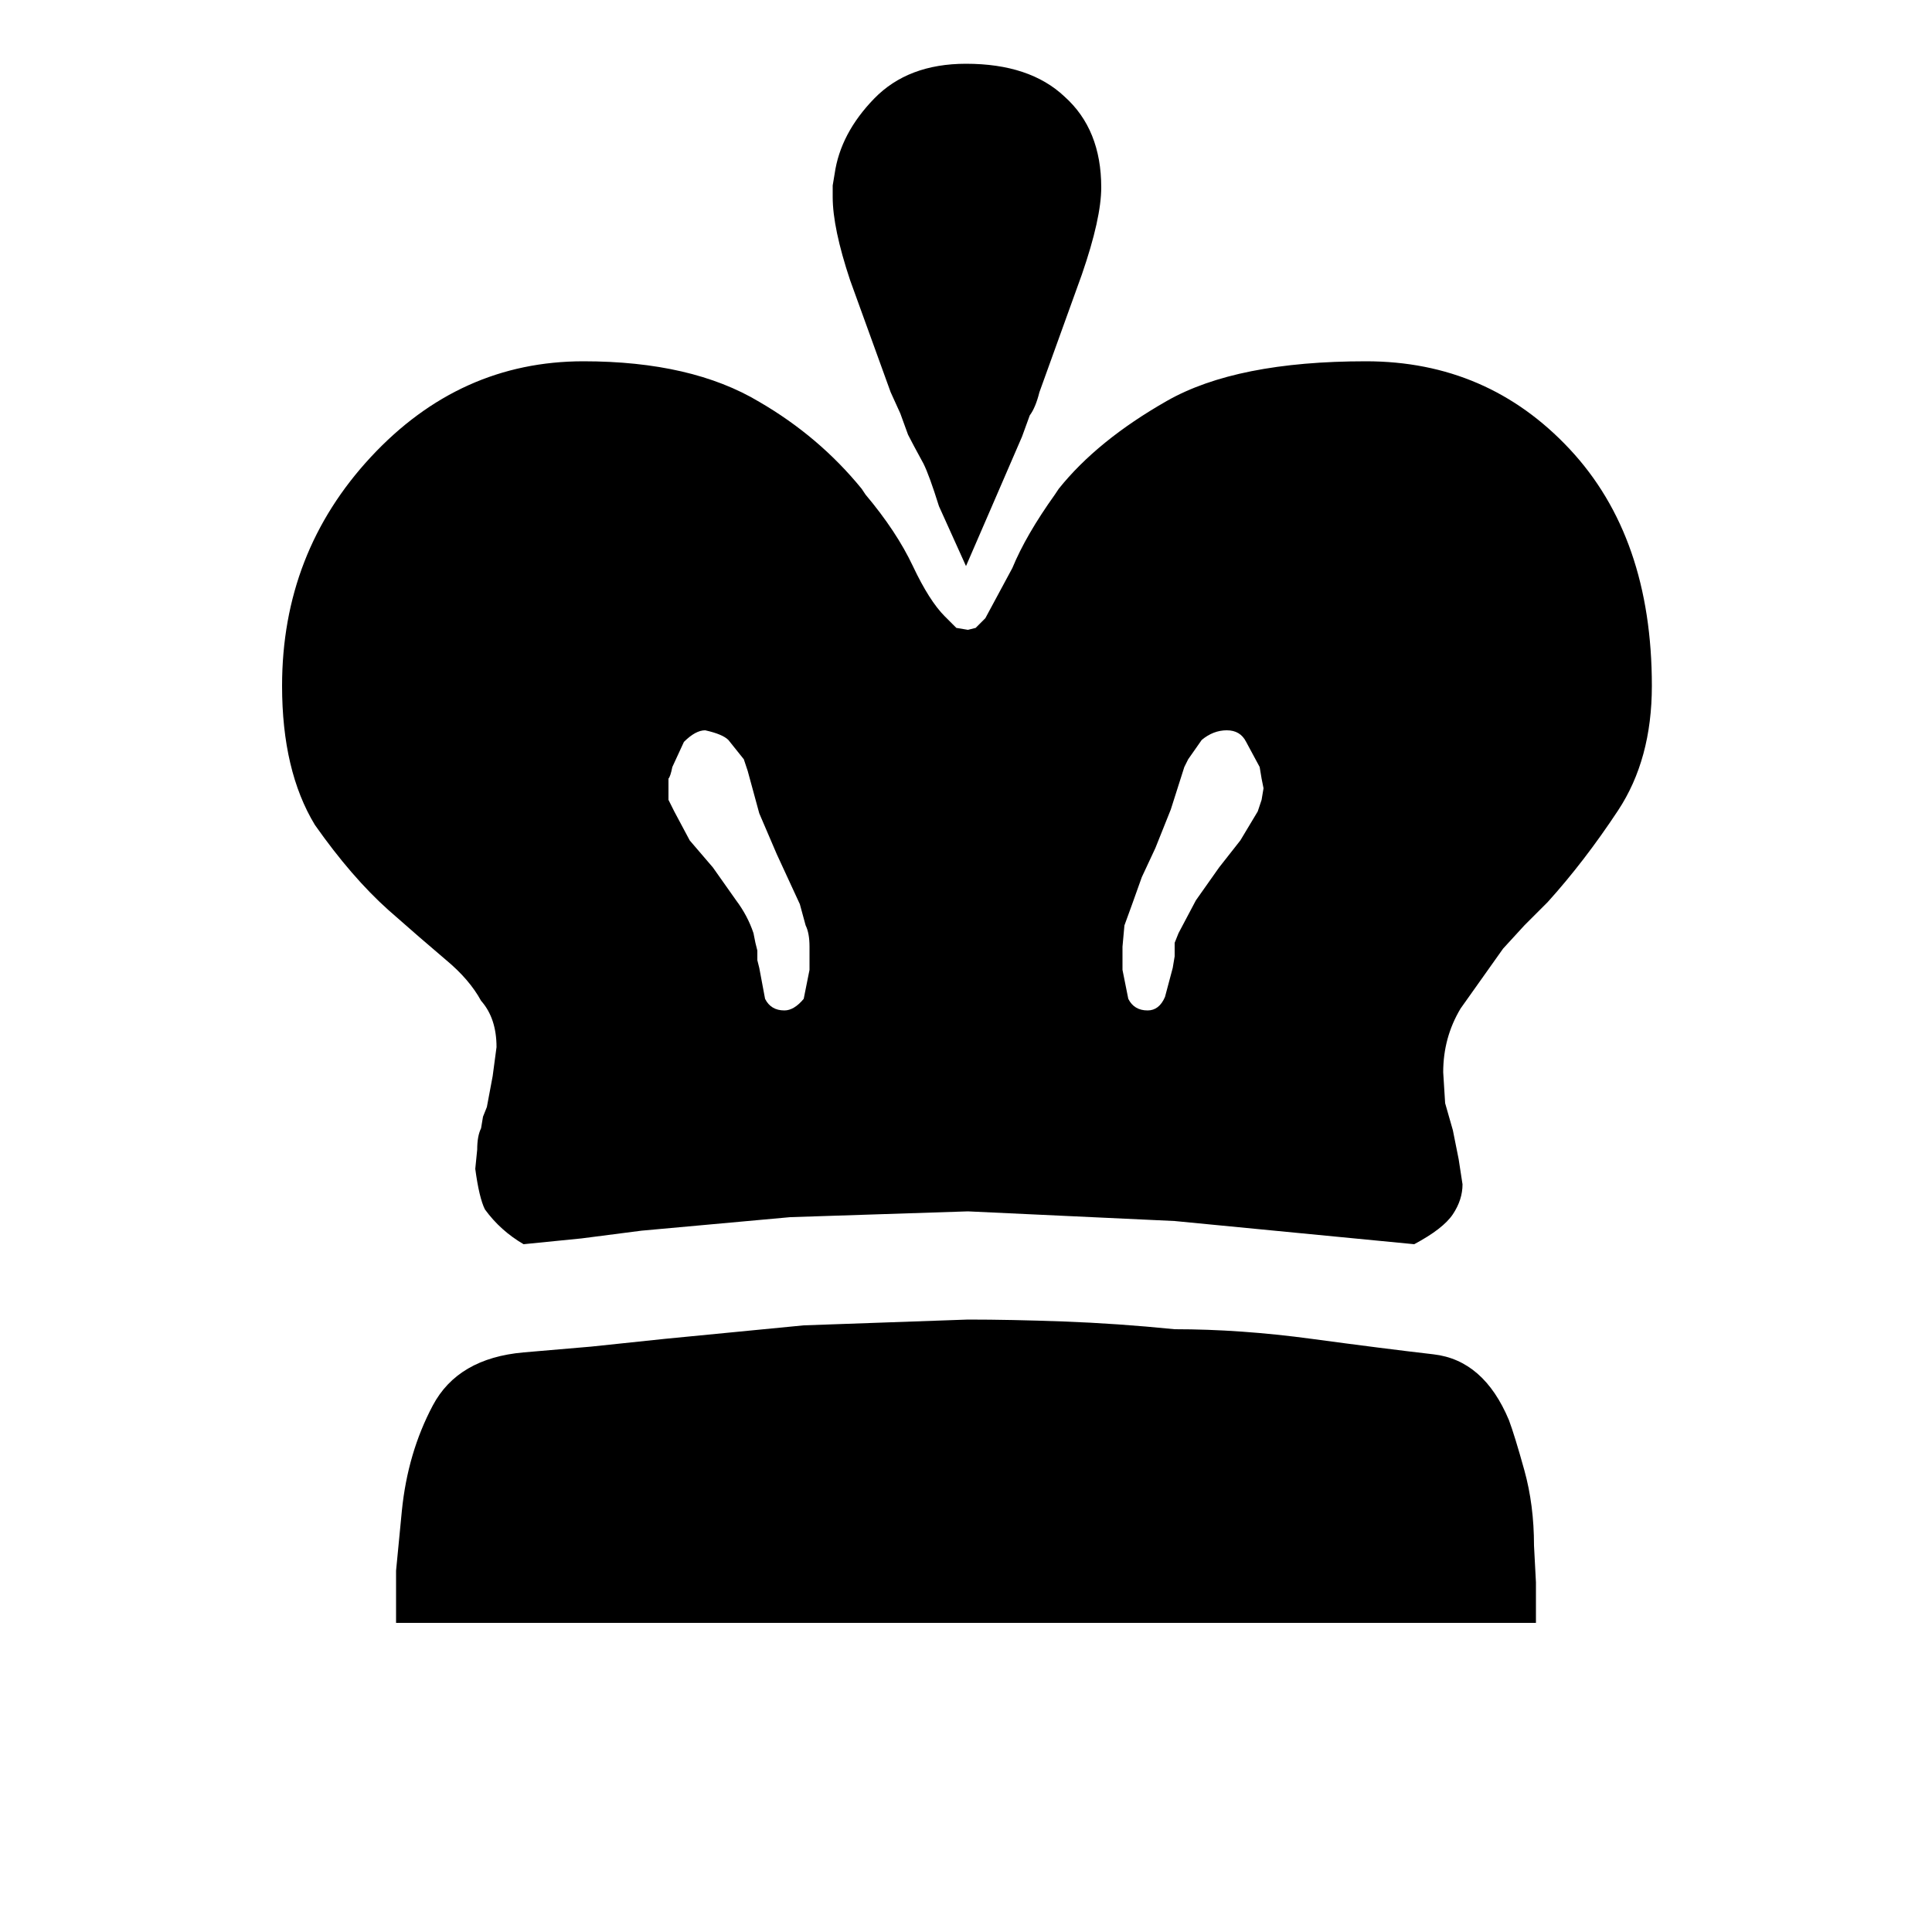 <?xml version="1.0" encoding="UTF-8" standalone="no"?>
<svg
   xmlns:dc="http://purl.org/dc/elements/1.1/"
   xmlns:cc="http://creativecommons.org/ns#"
   xmlns:rdf="http://www.w3.org/1999/02/22-rdf-syntax-ns#"
   xmlns:svg="http://www.w3.org/2000/svg"
   xmlns="http://www.w3.org/2000/svg"
   xmlns:sodipodi="http://sodipodi.sourceforge.net/DTD/sodipodi-0.dtd"
   xmlns:inkscape="http://www.inkscape.org/namespaces/inkscape"
   viewBox="0 0 1000 1000"
   id="svg2"
   version="1.1"
   inkscape:version="0.48.2 r9819"
   width="100%"
   height="100%"
   sodipodi:docname="bk.svg">
  <defs
     id="defs10" />
  <sodipodi:namedview
     pagecolor="#ffffff"
     bordercolor="#666666"
     borderopacity="1"
     objecttolerance="10"
     gridtolerance="10"
     guidetolerance="10"
     inkscape:pageopacity="0"
     inkscape:pageshadow="2"
     inkscape:window-width="696"
     inkscape:window-height="480"
     id="namedview8"
     showgrid="false"
     inkscape:zoom="0.236"
     inkscape:cx="500"
     inkscape:cy="500"
     inkscape:window-x="0"
     inkscape:window-y="0"
     inkscape:window-maximized="0"
     inkscape:current-layer="svg2" />
  <g
     transform="matrix(1,0,0,-1,0,840)"
     id="g4">
    <path
       d="m 205,0 v 2 25 l 3,31 q 3,30 16,54.5 13,24.5 47,27.5 l 35,3 38,4 72,7 85,3 q 22,0 49.5,-1 27.5,-1 57.5,-4 34,0 71,-5 37,-5 63,-8 26,-3 39,-34 3,-8 8,-26 5,-18 5,-39 l 1,-19 V 3 0 H 205 z m 543,269 4,-14 3,-15 2,-13 q 0,-8 -5,-15.5 -5,-7.5 -20,-15.5 l -124,12 -107,5 -92,-3 -77,-7 -31,-4 -30,-3 q -12,7 -20,18 -3,6 -5,21 l 1,10 q 0,7 2,11 l 1,6 2,5 3,16 2,15 q 0,15 -8,24 -6,11 -18,21 l -14,12 -16,14 q -19,17 -38,44 -17,28 -17,72 0,69 46,118.5 46,49.5 110,49.5 56,0 91,-21 31,-18 53,-45 l 2,-3 q 16,-19 24.5,-37 8.5,-18 16.5,-26 l 6,-6 6,-1 4,1 5,5 14,26 q 7,17 22,38 l 2,3 q 20,25 56,45.5 36,20.5 103,20.5 63,0 105.5,-45.5 Q 855,562 855,485 855,447 837.5,420.5 820,394 801,373 l -12,-12 -11,-12 -22,-31 q -9,-15 -9,-33 z m -402,157 3,-6 8,-15 12,-14 12,-17 q 6,-8 9,-17 l 1,-5 1,-4 v -5 l 1,-4 3,-16 q 3,-6 10,-6 5,0 10,6 l 3,15 v 6 6 q 0,7 -2,11 l -3,11 -6,13 -6,13 -9,21 -6,22 -2,6 -8,10 q -3,3 -12,5 -5,0 -11,-6 l -6,-13 q -1,-5 -2,-6 v -5 -6 z m 307,11 -1,6 -7,13 q -3,6 -10,6 -7,0 -13,-5 l -7,-10 -2,-4 -7,-22 -8,-20 -7,-15 -5,-14 -4,-11 -1,-11 v -6 -6 l 3,-15 q 3,-6 10,-6 6,0 9,7 l 4,15 1,6 v 7 l 2,5 9,17 12,17 11,14 9,15 2,6 1,6 z M 551,790 q 19,-17 19,-47 0,-16 -10,-45 l -22,-61 q -2,-8 -5,-12 l -4,-11 -16,-37 -13,-30 -14,31 q -5,16 -8,22 -6,11 -8,15 l -4,11 -5,11 -21,58 q -9,27 -9,43 v 6 l 1,6 q 3,21 20.5,39 17.5,18 47.5,18 33,0 51,-17 z"
       id="path6"
       inkscape:connector-curvature="0"
       fill="#000000" />
  </g>
</svg>
